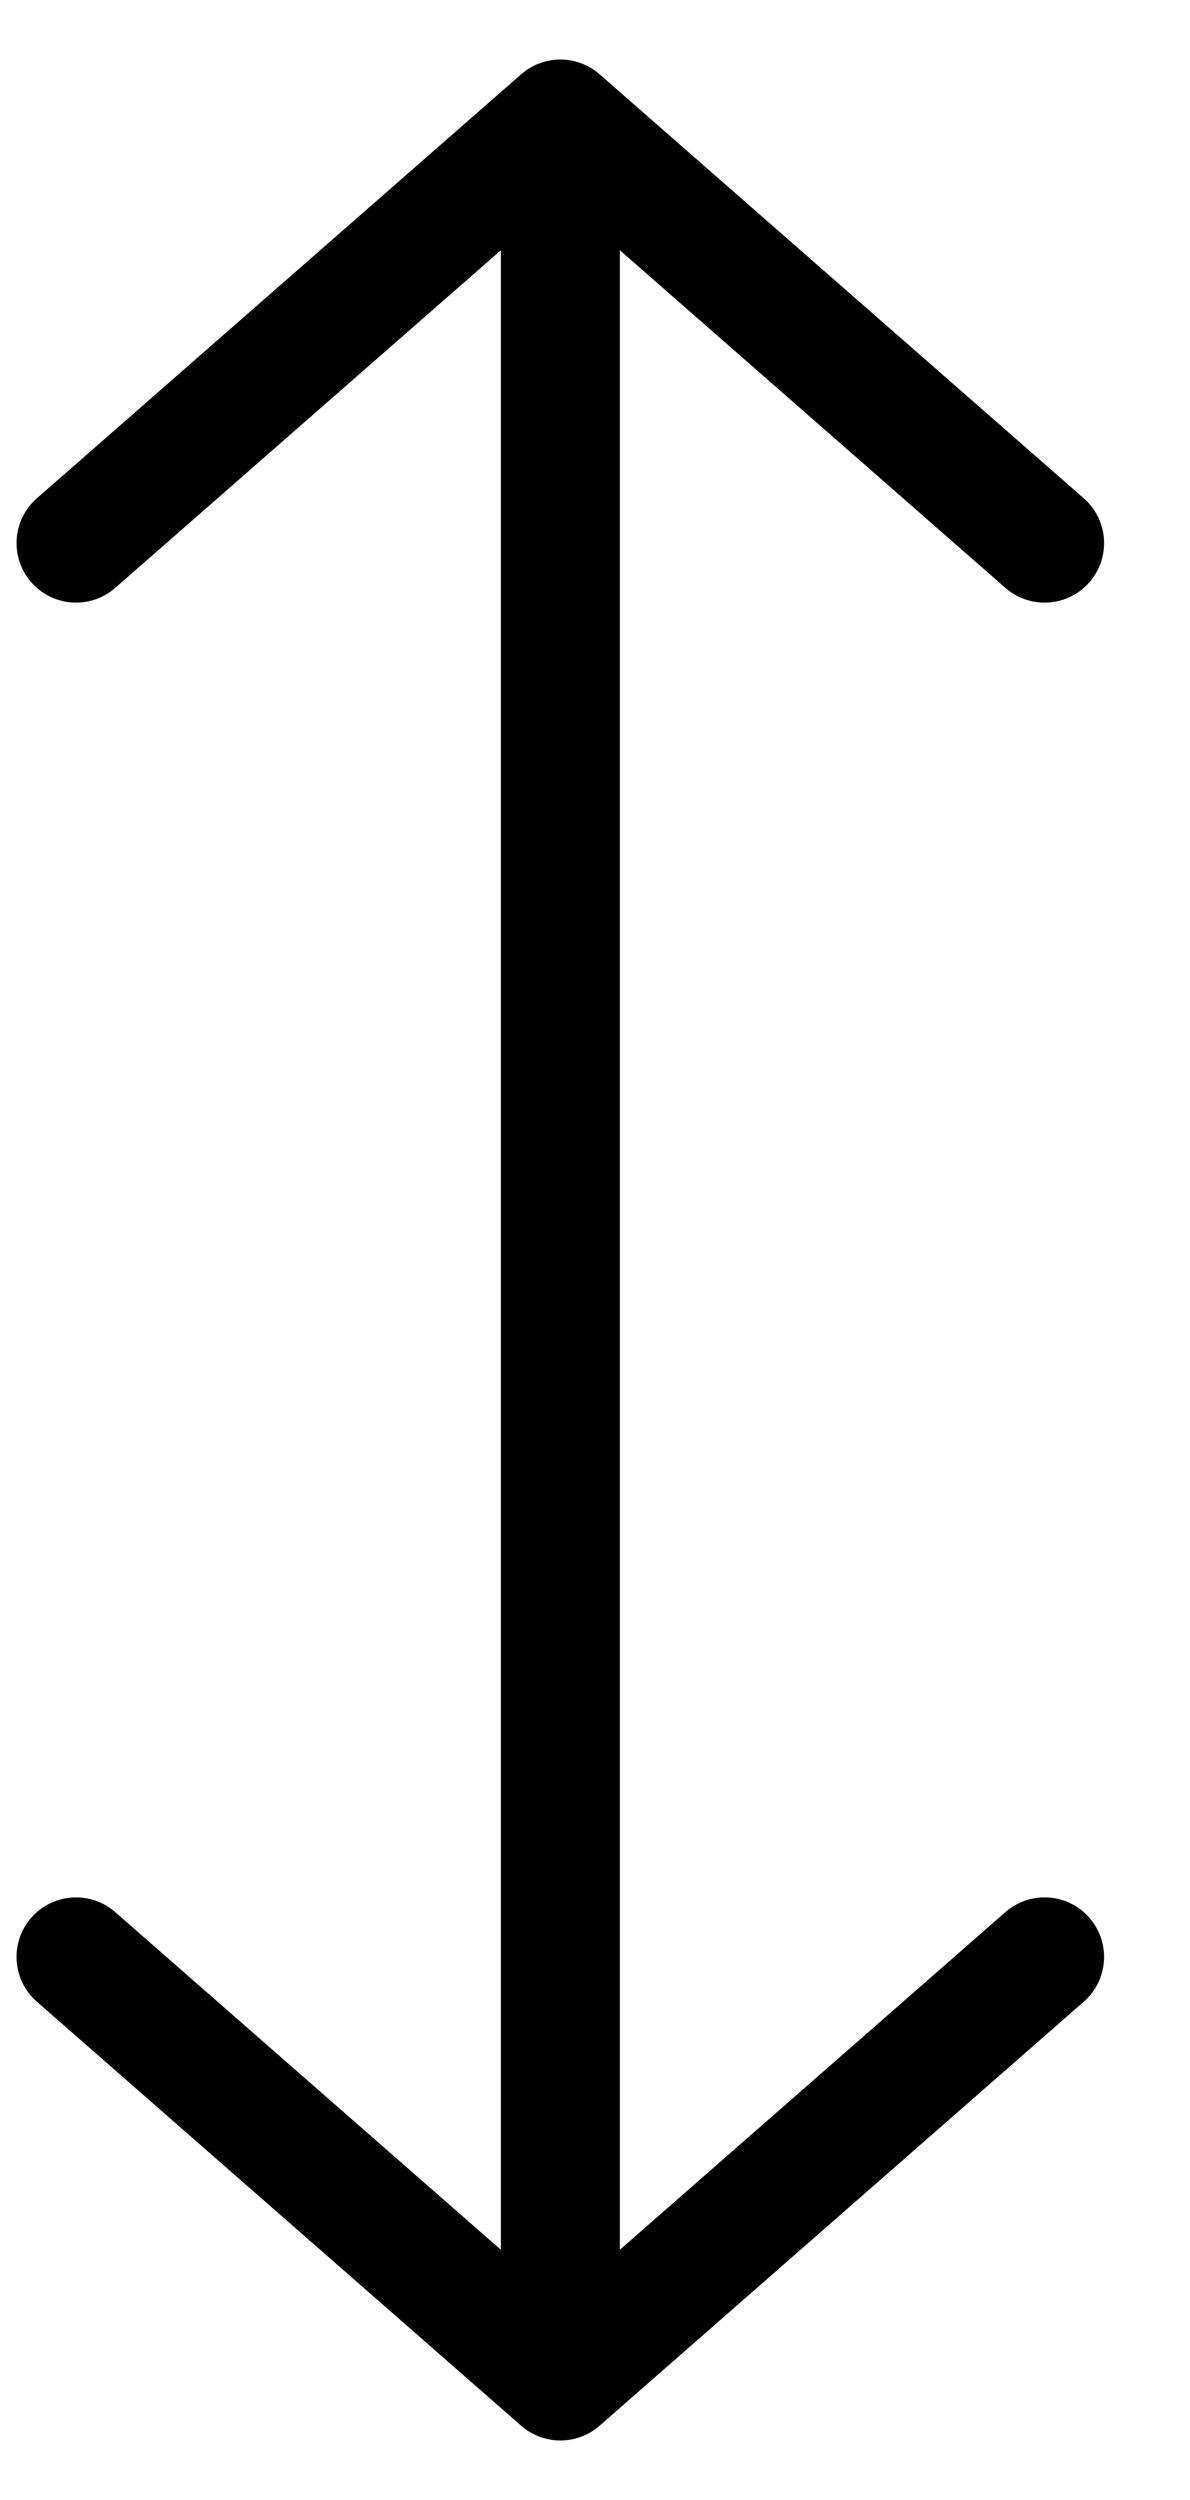 <svg width="10" height="21" viewBox="0 0 10 21" fill="none" xmlns="http://www.w3.org/2000/svg">
<path d="M4.709 20V1M4.709 20L8.778 16.438M4.709 20L0.639 16.438M4.709 1L8.778 4.562M4.709 1L0.639 4.562" stroke="black" stroke-linecap="round" stroke-linejoin="round"/>
</svg>
